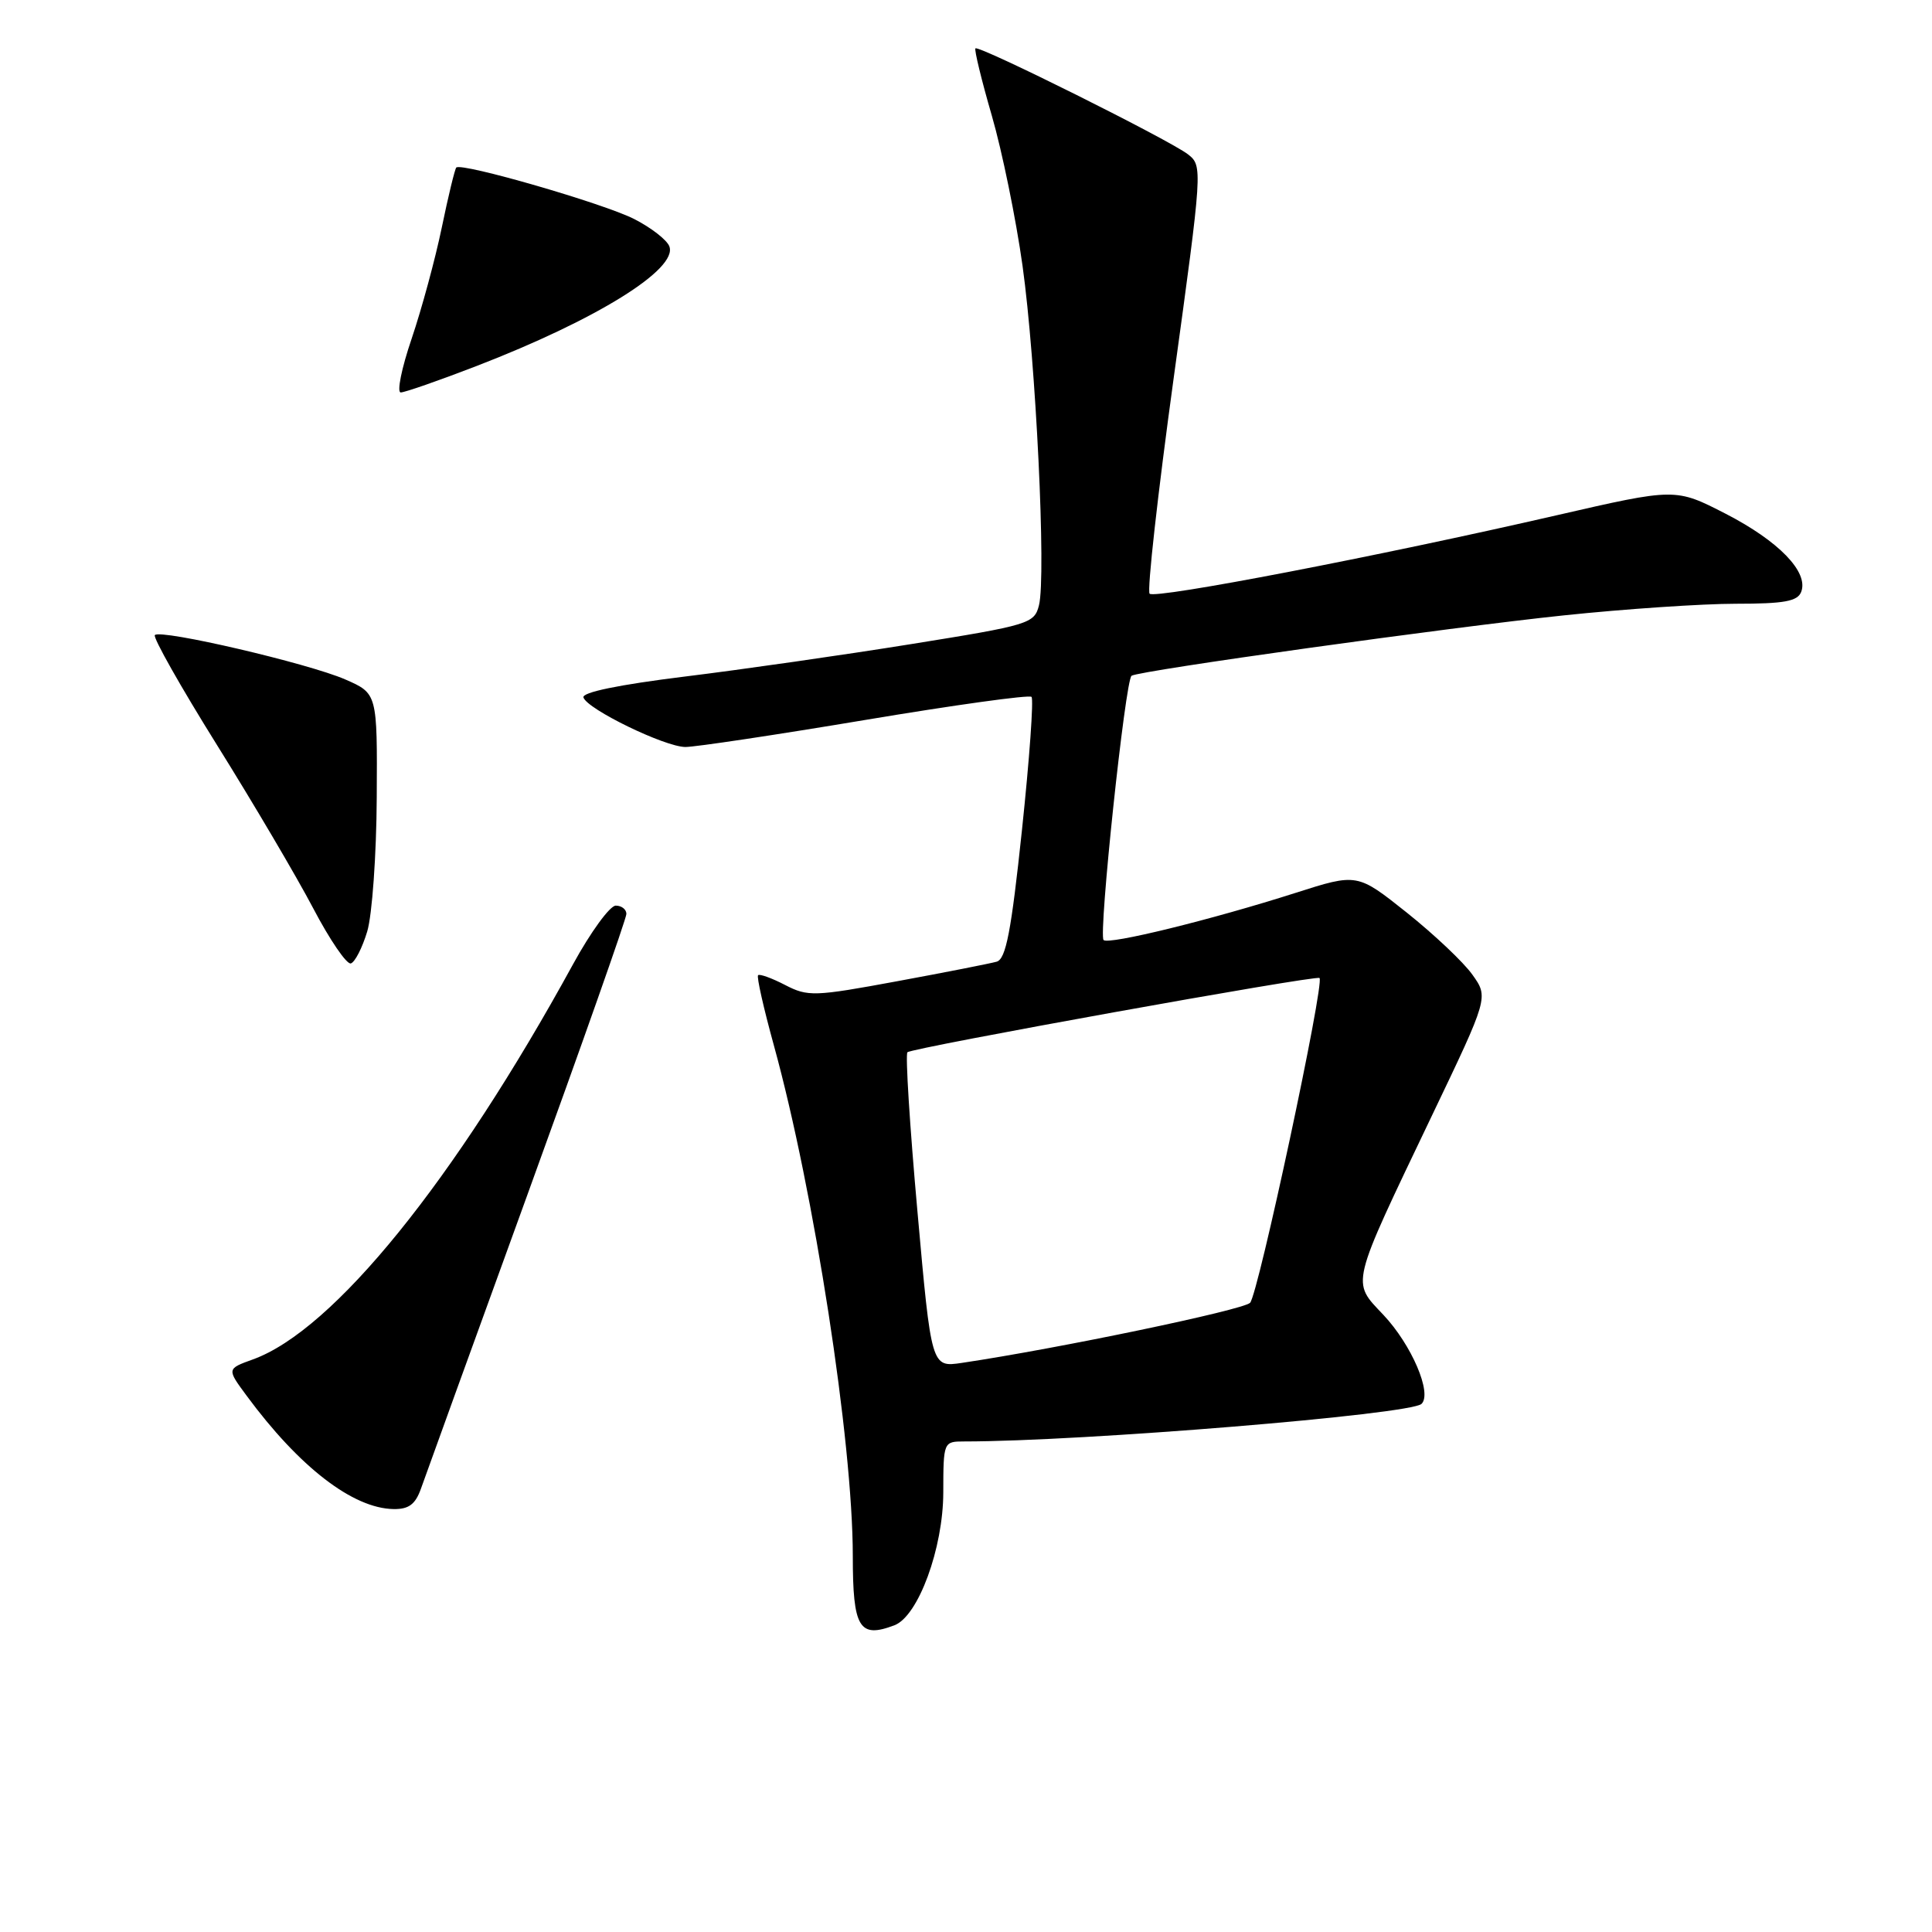 <?xml version="1.0" encoding="UTF-8" standalone="no"?>
<!DOCTYPE svg PUBLIC "-//W3C//DTD SVG 1.1//EN" "http://www.w3.org/Graphics/SVG/1.1/DTD/svg11.dtd" >
<svg xmlns="http://www.w3.org/2000/svg" xmlns:xlink="http://www.w3.org/1999/xlink" version="1.1" viewBox="0 0 256 256">
 <g >
 <path fill="currentColor"
d=" M 118.53 215.35 C 121.68 214.14 124.98 205.15 124.99 197.75 C 125.00 191.06 125.02 191.00 127.75 191.00 C 143.44 191.00 186.92 187.43 188.36 186.02 C 189.80 184.62 187.04 178.19 183.31 174.23 C 179.05 169.72 178.82 170.67 189.74 147.82 C 197.24 132.15 197.24 132.15 195.10 129.15 C 193.93 127.50 190.01 123.80 186.40 120.92 C 179.84 115.70 179.84 115.70 171.67 118.31 C 160.57 121.86 146.89 125.22 146.23 124.56 C 145.53 123.87 149.11 90.05 149.94 89.54 C 151.04 88.85 192.03 83.13 207.22 81.54 C 215.32 80.69 225.57 80.00 230.00 80.00 C 236.42 80.00 238.19 79.68 238.67 78.42 C 239.67 75.80 235.70 71.70 228.67 68.08 C 222.01 64.66 222.01 64.66 206.25 68.28 C 182.64 73.71 153.07 79.40 152.33 78.67 C 151.97 78.31 153.41 65.41 155.53 50.01 C 159.33 22.40 159.36 21.98 157.44 20.47 C 155.09 18.61 129.71 5.96 129.25 6.41 C 129.08 6.59 130.05 10.60 131.42 15.32 C 132.79 20.05 134.62 28.99 135.49 35.21 C 137.26 47.89 138.64 76.33 137.67 80.20 C 137.06 82.63 136.40 82.83 120.77 85.34 C 111.82 86.78 98.30 88.72 90.72 89.65 C 81.98 90.73 77.08 91.74 77.31 92.42 C 77.82 93.98 88.08 98.96 90.81 98.98 C 92.08 98.99 102.80 97.38 114.63 95.40 C 126.45 93.42 136.38 92.04 136.68 92.34 C 136.98 92.64 136.41 100.56 135.42 109.94 C 133.99 123.47 133.29 127.08 132.06 127.43 C 131.20 127.67 125.27 128.84 118.87 130.02 C 107.89 132.05 107.05 132.08 104.02 130.51 C 102.26 129.60 100.65 129.02 100.45 129.22 C 100.24 129.42 101.19 133.62 102.55 138.55 C 107.87 157.86 113.00 191.01 113.00 206.17 C 113.00 215.73 113.85 217.14 118.53 215.35 Z  M 55.78 197.25 C 56.31 195.74 62.65 178.23 69.87 158.35 C 77.09 138.47 83.00 121.71 83.00 121.10 C 83.00 120.50 82.37 120.00 81.59 120.00 C 80.82 120.00 78.27 123.49 75.94 127.75 C 60.22 156.47 44.18 176.28 33.51 180.13 C 30.05 181.38 30.05 181.38 32.68 184.94 C 39.65 194.39 46.75 199.87 52.15 199.96 C 54.16 199.99 55.04 199.34 55.78 197.25 Z  M 48.66 123.42 C 49.31 121.26 49.88 113.29 49.92 105.69 C 50.00 91.89 50.00 91.89 45.75 90.03 C 40.87 87.90 21.32 83.34 20.52 84.15 C 20.23 84.44 23.93 90.99 28.74 98.70 C 33.56 106.42 39.30 116.16 41.50 120.35 C 43.70 124.55 45.95 127.83 46.49 127.66 C 47.04 127.48 48.01 125.58 48.66 123.42 Z  M 63.17 48.49 C 79.07 42.35 89.85 35.65 88.69 32.64 C 88.37 31.79 86.27 30.16 84.03 29.02 C 80.02 26.97 61.15 21.51 60.46 22.20 C 60.27 22.40 59.40 25.97 58.54 30.14 C 57.68 34.30 55.88 40.93 54.55 44.86 C 53.21 48.79 52.56 52.00 53.10 52.00 C 53.64 52.00 58.17 50.42 63.17 48.49 Z  M 121.57 160.57 C 120.55 149.22 119.95 139.71 120.24 139.43 C 120.83 138.84 174.33 129.19 174.84 129.59 C 175.57 130.14 166.71 171.57 165.64 172.63 C 164.67 173.59 140.22 178.69 127.45 180.59 C 123.41 181.19 123.41 181.19 121.57 160.57 Z "/>
</g>
</svg>